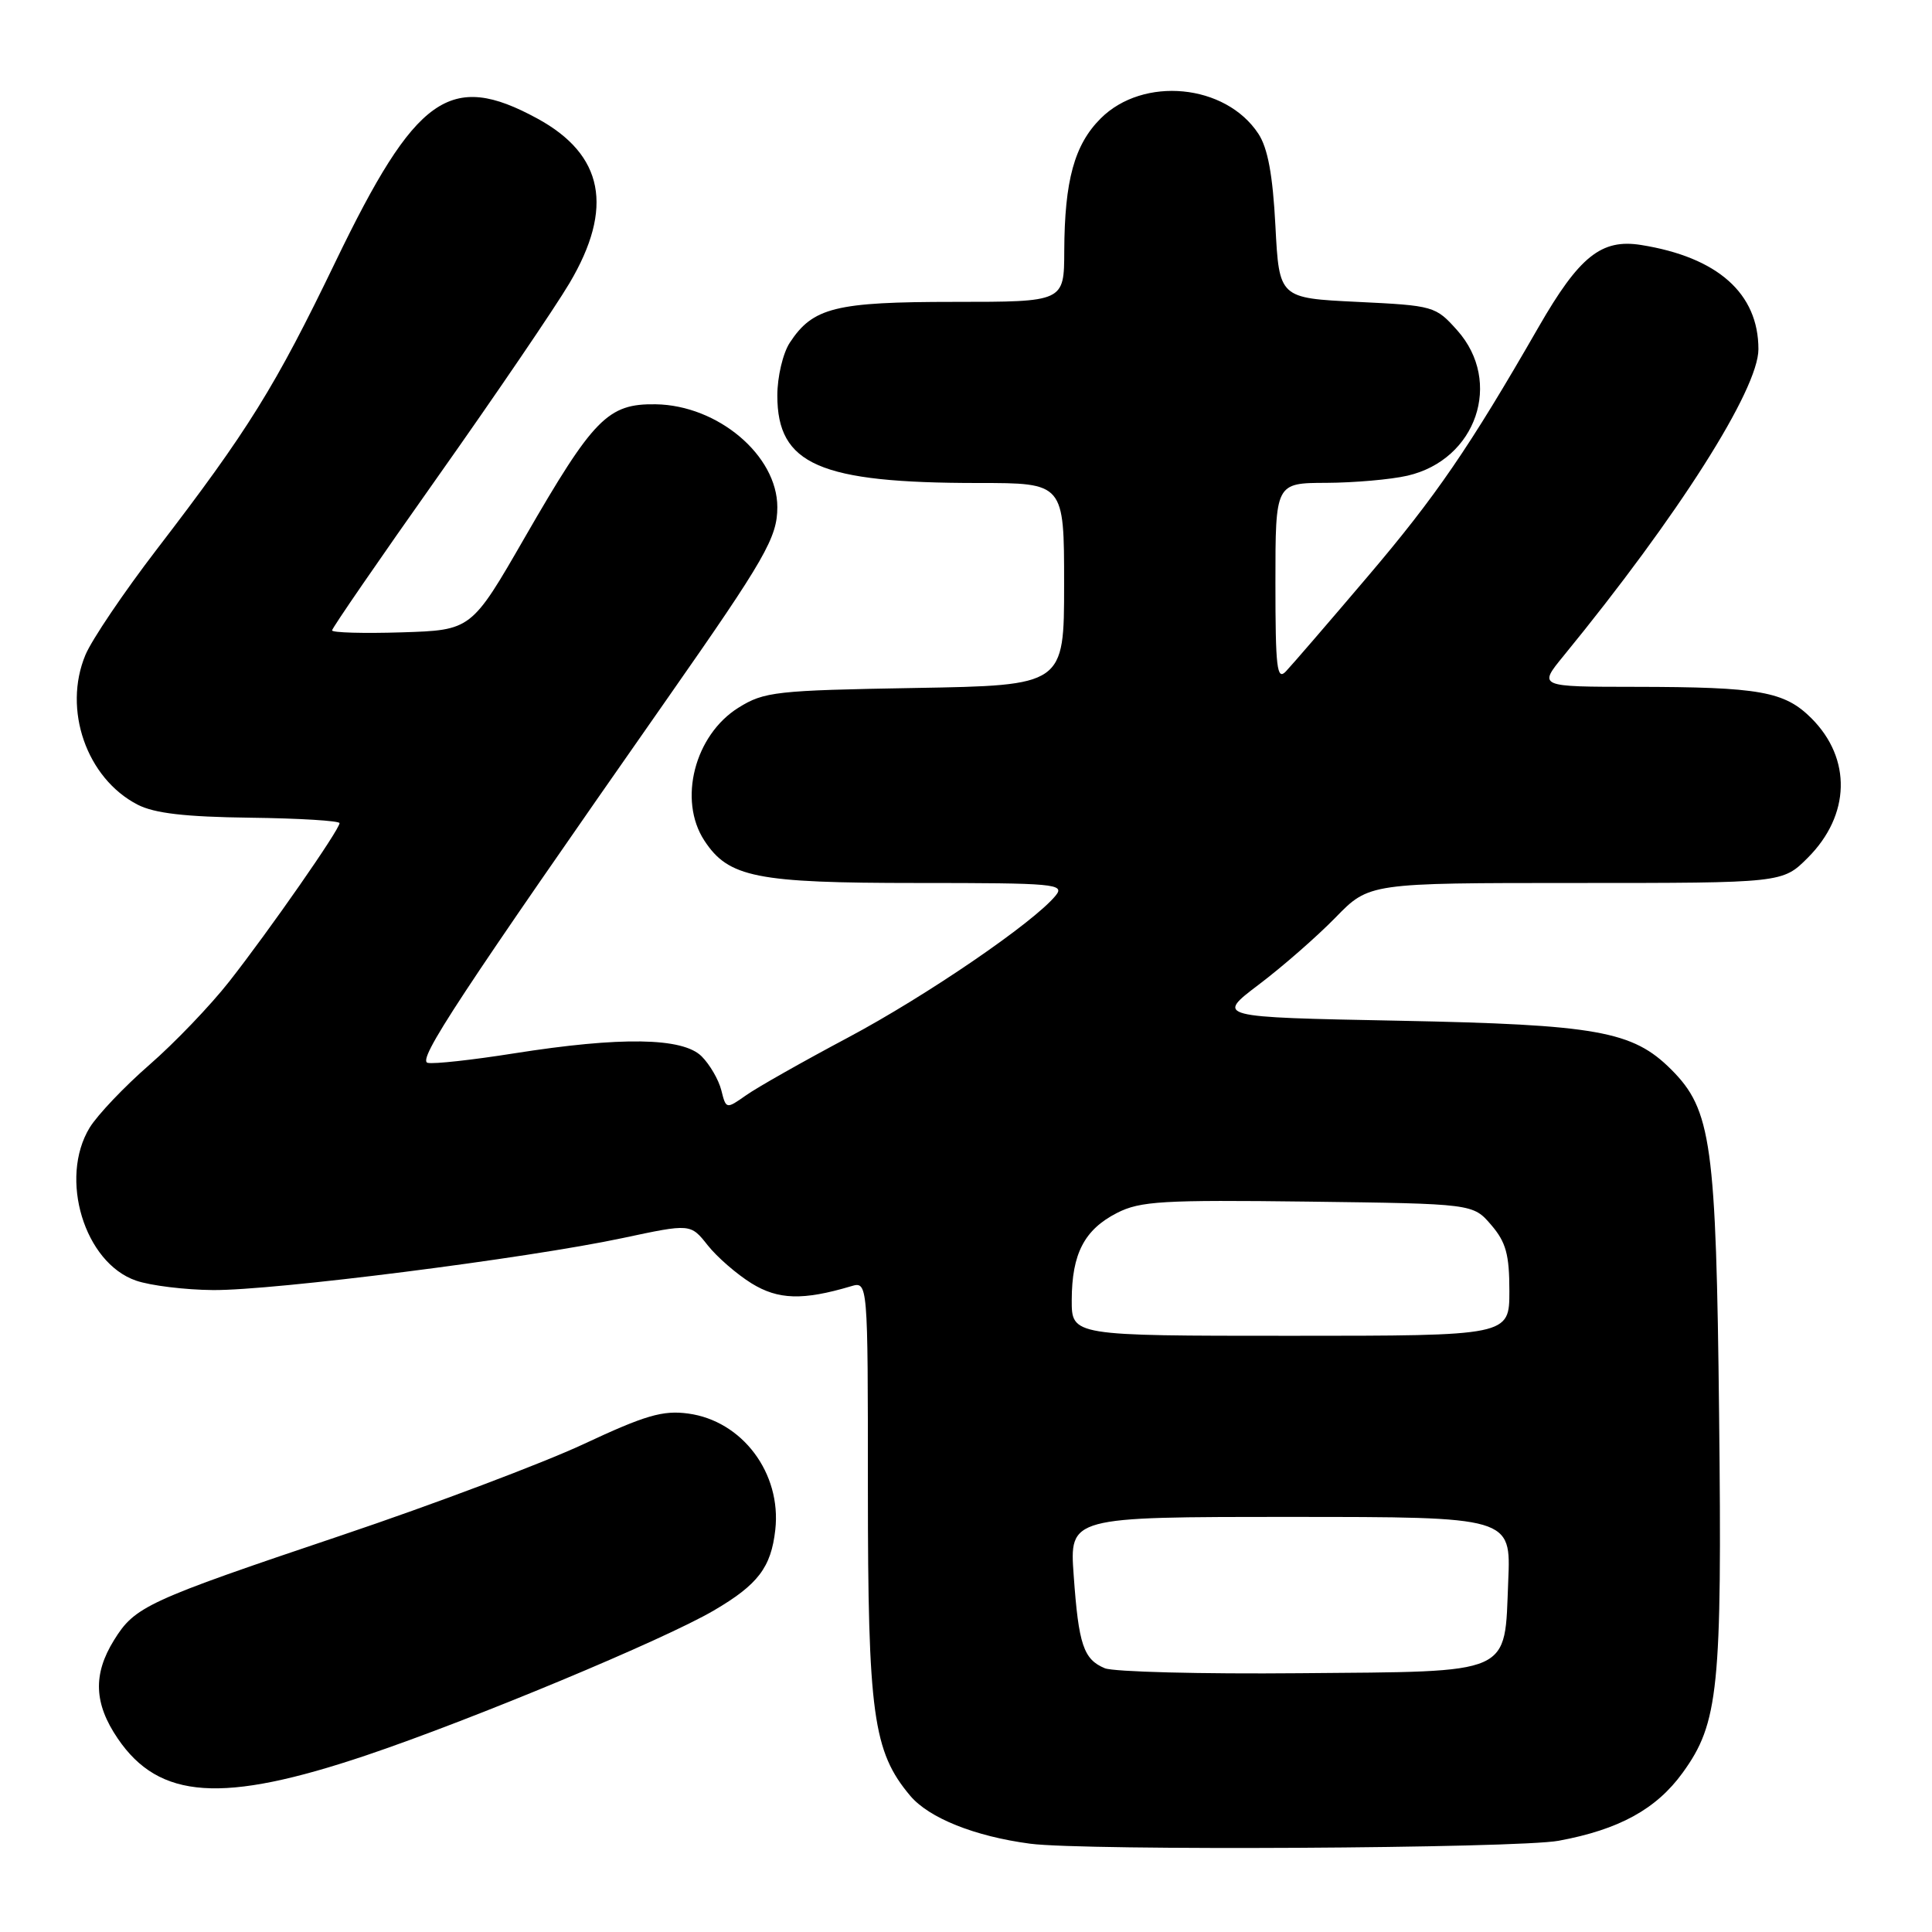 <?xml version="1.0" encoding="UTF-8" standalone="no"?>
<!DOCTYPE svg PUBLIC "-//W3C//DTD SVG 1.1//EN" "http://www.w3.org/Graphics/SVG/1.1/DTD/svg11.dtd" >
<svg xmlns="http://www.w3.org/2000/svg" xmlns:xlink="http://www.w3.org/1999/xlink" version="1.1" viewBox="0 0 256 256">
 <g >
 <path fill="currentColor"
d=" M 206.53 243.91 C 214.53 242.43 219.46 239.73 222.96 234.90 C 227.73 228.32 228.19 223.78 227.79 187.50 C 227.40 151.49 226.78 147.05 221.44 141.71 C 216.33 136.61 211.63 135.77 185.30 135.25 C 161.10 134.78 161.10 134.78 166.80 130.46 C 169.94 128.09 174.51 124.09 176.96 121.58 C 181.42 117.00 181.42 117.00 208.81 117.00 C 236.20 117.00 236.20 117.00 239.54 113.66 C 245.19 108.01 245.38 100.54 240.03 95.18 C 236.45 91.61 233.20 91.03 216.67 91.01 C 203.83 91.00 203.83 91.00 207.17 86.92 C 222.38 68.33 233.00 51.61 233.00 46.27 C 233.00 38.88 227.60 34.08 217.45 32.46 C 212.19 31.62 209.26 33.97 203.88 43.32 C 194.70 59.29 190.24 65.80 181.22 76.40 C 176.03 82.51 171.15 88.16 170.39 88.96 C 169.20 90.22 169.00 88.52 169.00 77.21 C 169.00 64.00 169.00 64.00 175.75 63.98 C 179.46 63.96 184.30 63.54 186.50 63.03 C 195.64 60.92 199.17 50.59 193.09 43.77 C 190.22 40.56 189.99 40.49 179.84 40.00 C 169.50 39.50 169.50 39.50 169.00 29.95 C 168.65 23.18 167.99 19.62 166.74 17.72 C 162.40 11.11 151.48 10.06 145.84 15.70 C 142.36 19.18 141.06 23.92 141.02 33.25 C 141.00 40.00 141.00 40.00 126.45 40.00 C 110.70 40.00 107.71 40.74 104.65 45.41 C 103.74 46.80 103.00 49.93 103.00 52.41 C 103.00 61.56 108.60 64.00 129.64 64.00 C 141.00 64.00 141.00 64.00 141.00 77.41 C 141.00 90.82 141.00 90.82 121.25 91.16 C 102.80 91.48 101.26 91.65 97.87 93.76 C 92.04 97.38 89.82 106.02 93.33 111.38 C 96.53 116.27 100.19 117.00 121.52 117.00 C 139.85 117.00 141.15 117.12 139.87 118.68 C 136.95 122.25 122.74 131.96 112.37 137.48 C 106.39 140.66 100.31 144.10 98.86 145.13 C 96.22 146.98 96.21 146.98 95.58 144.47 C 95.23 143.08 94.06 141.06 92.97 139.97 C 90.47 137.47 82.26 137.34 68.09 139.58 C 62.59 140.45 57.45 141.02 56.67 140.83 C 55.25 140.50 60.74 132.15 88.53 92.41 C 101.40 74.01 103.00 71.22 103.00 67.20 C 103.00 60.35 95.12 53.69 86.87 53.57 C 80.54 53.48 78.65 55.41 69.54 71.21 C 62.46 83.50 62.46 83.50 53.23 83.79 C 48.15 83.95 44.00 83.83 44.00 83.53 C 44.00 83.23 50.28 74.10 57.96 63.24 C 65.64 52.38 73.51 40.81 75.46 37.52 C 81.37 27.54 79.99 20.49 71.19 15.70 C 59.63 9.41 55.10 12.62 44.46 34.67 C 36.45 51.28 32.91 56.98 20.76 72.81 C 16.41 78.48 12.16 84.77 11.32 86.78 C 8.30 94.01 11.47 103.13 18.23 106.62 C 20.46 107.77 24.51 108.24 33.14 108.35 C 39.66 108.43 44.99 108.76 44.99 109.07 C 45.00 109.92 35.65 123.34 30.38 130.05 C 27.87 133.25 23.10 138.22 19.79 141.10 C 16.47 143.99 12.92 147.73 11.88 149.42 C 7.79 156.14 11.18 167.34 18.03 169.69 C 19.94 170.35 24.52 170.91 28.22 170.94 C 36.26 171.01 69.86 166.74 82.50 164.05 C 91.50 162.13 91.50 162.13 93.77 165.00 C 95.01 166.57 97.63 168.84 99.58 170.05 C 103.11 172.23 106.39 172.33 112.75 170.44 C 115.00 169.77 115.00 169.77 115.00 197.20 C 115.00 227.13 115.68 232.09 120.61 237.95 C 123.10 240.90 129.16 243.33 136.50 244.30 C 143.65 245.25 201.02 244.93 206.53 243.91 Z  M 48.50 232.60 C 62.57 227.86 87.94 217.29 94.58 213.40 C 100.44 209.97 102.17 207.70 102.73 202.71 C 103.57 195.21 98.36 188.26 91.17 187.30 C 87.82 186.85 85.49 187.53 77.31 191.36 C 71.90 193.88 57.49 199.32 45.28 203.43 C 19.41 212.14 17.88 212.85 15.10 217.34 C 12.30 221.86 12.45 225.73 15.60 230.36 C 21.09 238.44 29.45 239.01 48.50 232.60 Z  M 146.39 221.05 C 143.57 219.87 142.92 217.93 142.27 208.75 C 141.71 201.00 141.71 201.00 170.96 201.00 C 200.21 201.00 200.21 201.00 199.85 209.46 C 199.33 222.09 200.75 221.46 172.22 221.71 C 159.17 221.83 147.55 221.53 146.39 221.05 Z  M 142.01 172.25 C 142.03 166.11 143.69 162.93 148.01 160.72 C 151.09 159.15 154.04 158.98 173.34 159.22 C 195.18 159.50 195.18 159.50 197.59 162.31 C 199.55 164.59 200.00 166.22 200.00 171.06 C 200.00 177.00 200.00 177.00 171.00 177.00 C 142.00 177.00 142.00 177.00 142.01 172.25 Z "/>
</g>
</svg>